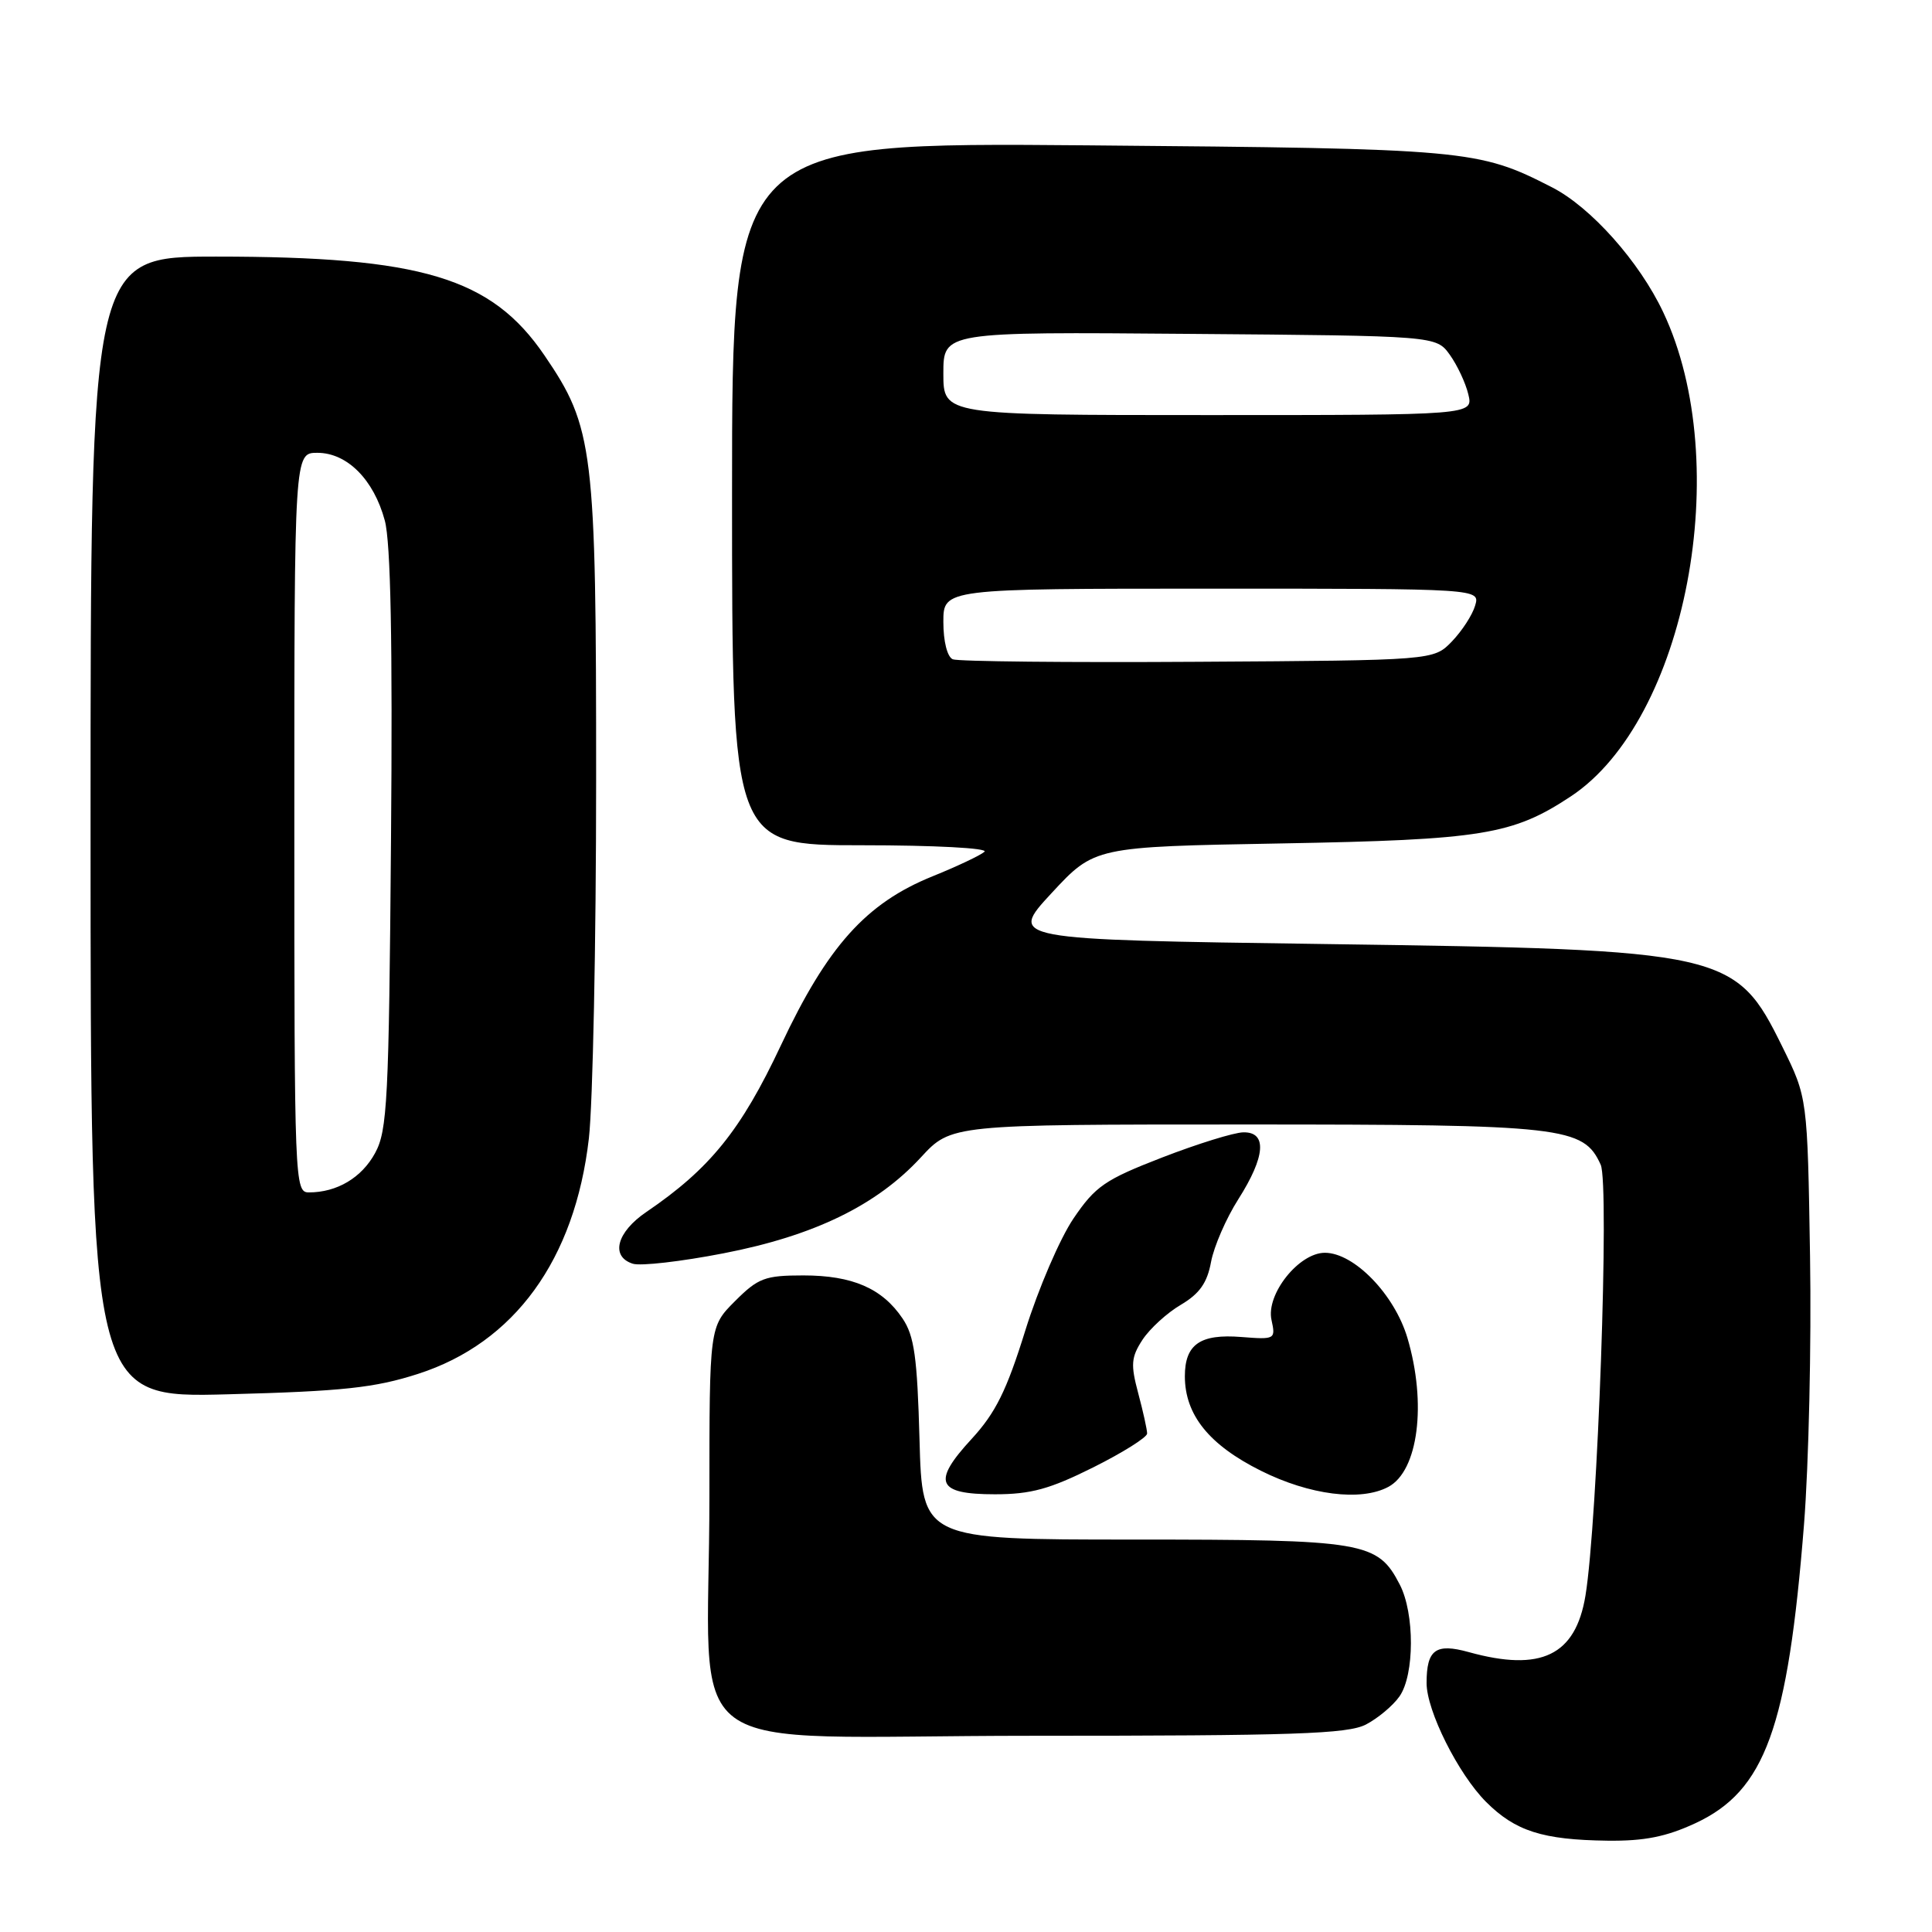 <?xml version="1.0" encoding="UTF-8" standalone="no"?>
<!DOCTYPE svg PUBLIC "-//W3C//DTD SVG 1.1//EN" "http://www.w3.org/Graphics/SVG/1.1/DTD/svg11.dtd" >
<svg xmlns="http://www.w3.org/2000/svg" xmlns:xlink="http://www.w3.org/1999/xlink" version="1.1" viewBox="0 0 256 256">
 <g >
 <path fill="currentColor"
d=" M 224.66 241.58 C 233.89 237.28 236.90 229.00 239.04 202.00 C 239.67 194.03 240.03 178.04 239.84 166.48 C 239.50 145.45 239.50 145.45 236.17 138.70 C 229.97 126.10 228.80 125.83 175.57 125.09 C 133.64 124.50 133.64 124.50 139.33 118.35 C 145.03 112.20 145.03 112.20 169.76 111.76 C 196.42 111.28 200.44 110.62 208.15 105.52 C 223.42 95.42 229.89 61.50 220.39 41.38 C 217.23 34.67 210.79 27.44 205.63 24.81 C 195.87 19.81 194.44 19.69 144.25 19.26 C 97.00 18.86 97.00 18.86 97.00 65.43 C 97.00 112.00 97.00 112.00 114.20 112.00 C 123.81 112.00 130.98 112.38 130.45 112.86 C 129.93 113.33 126.84 114.79 123.58 116.11 C 114.76 119.67 109.65 125.37 103.47 138.52 C 98.18 149.78 94.06 154.87 85.65 160.59 C 81.70 163.27 80.86 166.50 83.85 167.45 C 84.87 167.78 90.28 167.16 95.87 166.07 C 107.86 163.75 116.17 159.71 122.02 153.36 C 126.04 149.00 126.04 149.00 165.05 149.00 C 207.26 149.00 209.81 149.29 212.10 154.33 C 213.28 156.92 211.70 201.63 210.08 211.44 C 208.77 219.36 204.20 221.57 194.61 218.91 C 190.24 217.70 189.03 218.58 189.03 223.00 C 189.02 226.67 193.22 235.06 196.91 238.76 C 200.79 242.64 204.41 243.79 213.00 243.90 C 217.89 243.96 220.78 243.38 224.66 241.58 Z  M 180.99 228.51 C 182.58 227.68 184.58 226.01 185.44 224.78 C 187.44 221.93 187.46 213.80 185.48 209.97 C 182.54 204.28 180.86 204.00 150.15 204.00 C 122.20 204.00 122.20 204.00 121.84 190.75 C 121.54 179.81 121.15 177.01 119.59 174.70 C 116.90 170.71 112.95 169.00 106.45 169.00 C 101.36 169.00 100.46 169.34 97.40 172.40 C 94.00 175.80 94.00 175.80 94.00 198.26 C 94.00 234.10 88.48 230.00 136.69 230.00 C 171.47 230.00 178.56 229.76 180.99 228.51 Z  M 144.87 194.43 C 148.79 192.47 152.00 190.45 152.00 189.95 C 152.00 189.44 151.47 187.04 150.82 184.61 C 149.80 180.80 149.88 179.84 151.39 177.52 C 152.36 176.05 154.64 173.96 156.47 172.89 C 158.95 171.42 159.96 169.99 160.47 167.21 C 160.85 165.17 162.47 161.44 164.08 158.91 C 167.68 153.25 167.93 149.98 164.75 150.04 C 163.51 150.06 158.68 151.56 154.00 153.37 C 146.41 156.31 145.15 157.17 142.24 161.46 C 140.45 164.10 137.58 170.77 135.86 176.29 C 133.39 184.25 131.92 187.21 128.76 190.65 C 123.45 196.40 124.12 198.00 131.83 198.00 C 136.60 198.00 139.10 197.31 144.87 194.43 Z  M 183.96 197.02 C 187.93 194.90 189.07 185.98 186.49 177.28 C 184.78 171.52 179.43 166.00 175.55 166.00 C 172.11 166.00 167.73 171.50 168.48 174.90 C 169.04 177.46 168.96 177.51 164.50 177.16 C 159.03 176.72 157.00 178.13 157.00 182.37 C 157.01 187.48 160.20 191.45 167.07 194.88 C 173.53 198.11 180.32 198.97 183.96 197.02 Z  M 55.38 182.05 C 68.17 177.94 76.18 166.91 78.03 150.84 C 78.55 146.25 78.99 124.93 78.99 103.46 C 79.00 59.43 78.66 56.64 72.13 47.07 C 65.11 36.78 55.88 34.00 28.67 34.00 C 12.00 34.00 12.00 34.00 12.00 109.62 C 12.00 185.24 12.00 185.24 30.25 184.75 C 45.43 184.35 49.66 183.89 55.38 182.05 Z  M 126.25 87.36 C 125.52 87.05 125.00 85.00 125.00 82.42 C 125.00 78.00 125.00 78.00 160.57 78.00 C 196.13 78.00 196.13 78.00 195.46 80.25 C 195.10 81.49 193.71 83.62 192.38 85.00 C 189.96 87.50 189.96 87.50 158.73 87.69 C 141.55 87.80 126.94 87.65 126.25 87.36 Z  M 125.00 49.49 C 125.00 43.97 125.00 43.97 157.64 44.24 C 190.29 44.50 190.29 44.50 192.10 47.00 C 193.09 48.38 194.20 50.74 194.56 52.25 C 195.22 55.00 195.22 55.00 160.11 55.00 C 125.00 55.00 125.00 55.00 125.00 49.49 Z  M 39.00 109.00 C 39.00 60.00 39.00 60.00 42.05 60.00 C 46.00 60.00 49.53 63.55 50.99 68.98 C 51.77 71.87 52.03 85.12 51.81 111.34 C 51.53 145.82 51.33 149.82 49.70 152.79 C 47.92 156.06 44.65 158.00 40.93 158.00 C 39.05 158.00 39.00 156.78 39.00 109.00 Z "/>
</g>
</svg>